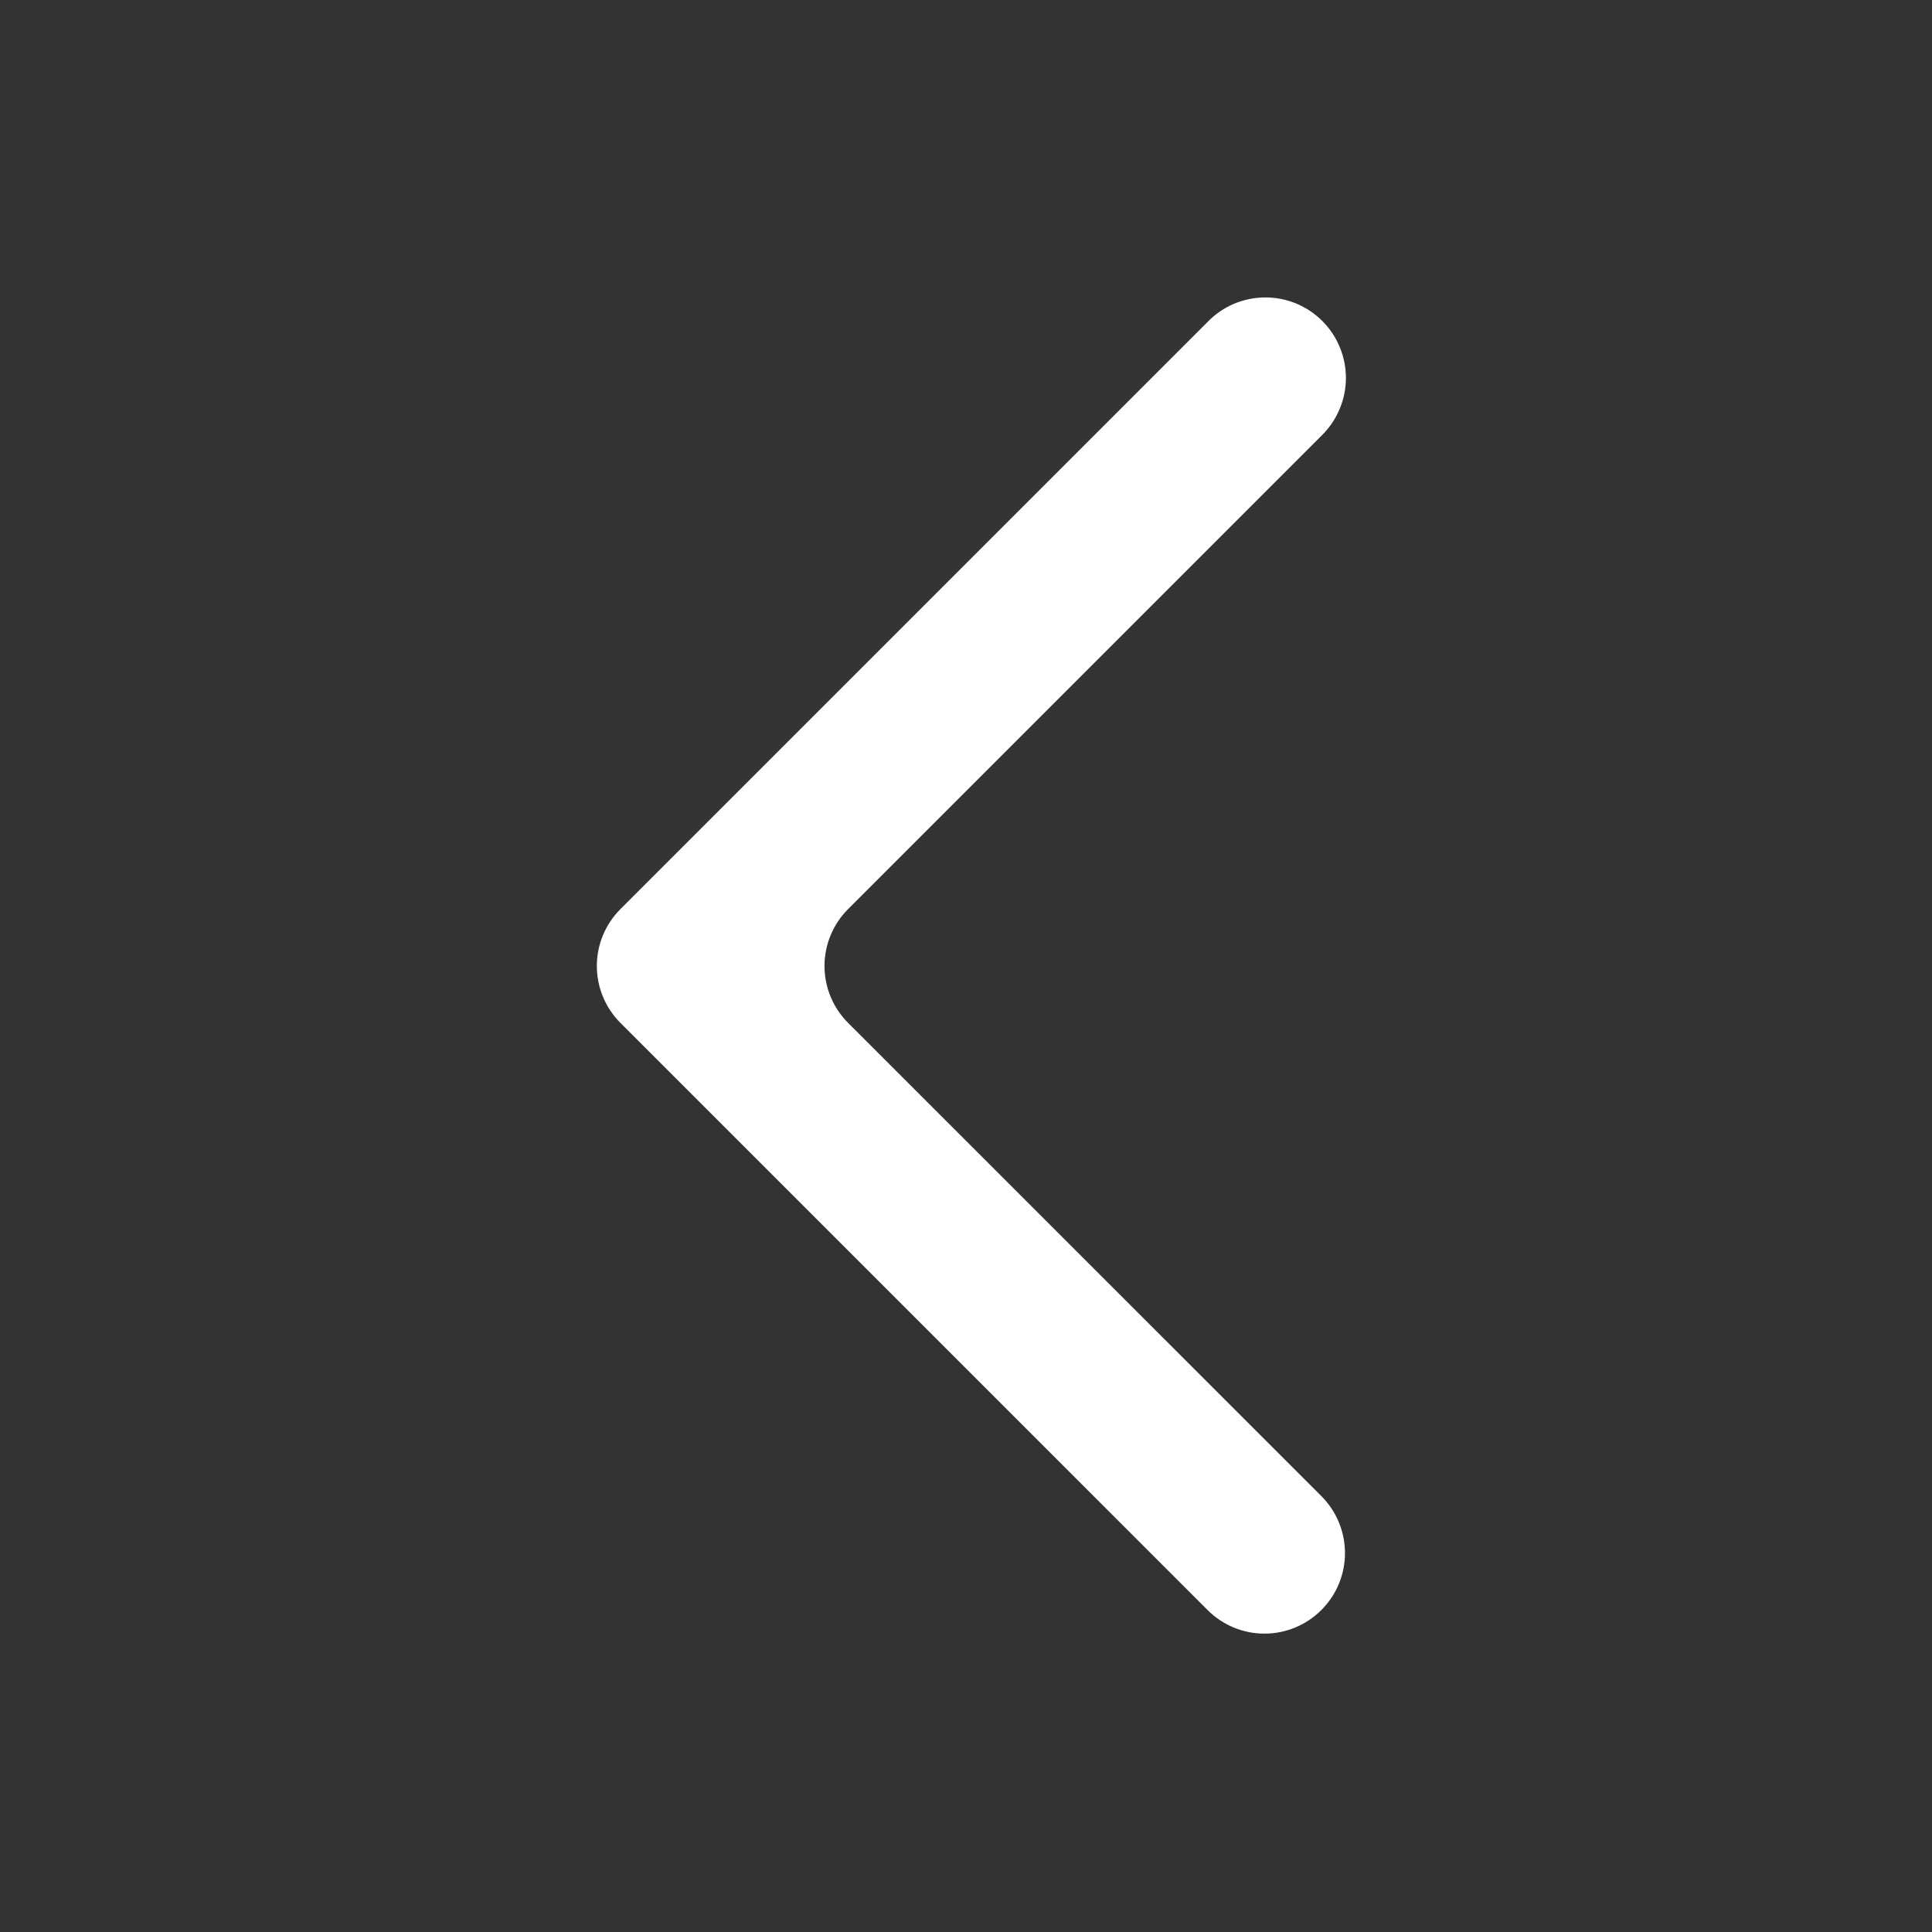 <svg width="25" height="25" viewBox="0 0 25 25" fill="none" xmlns="http://www.w3.org/2000/svg">
<rect x="0" y="0" width="25" height="25" fill="#333333" stroke="none"/>
<path fill-rule="evenodd" clip-rule="evenodd" d="M15.625 4.167C15.721 4.067 15.836 3.988 15.963 3.933C16.09 3.879 16.227 3.85 16.365 3.849C16.503 3.847 16.641 3.874 16.769 3.926C16.897 3.979 17.013 4.056 17.111 4.154C17.209 4.252 17.286 4.368 17.338 4.496C17.391 4.624 17.417 4.761 17.416 4.899C17.415 5.038 17.386 5.174 17.331 5.301C17.277 5.429 17.197 5.543 17.098 5.64L10.974 11.764C10.779 11.959 10.669 12.224 10.669 12.5C10.669 12.776 10.779 13.041 10.974 13.236L17.099 19.36C17.294 19.556 17.404 19.821 17.404 20.097C17.404 20.373 17.294 20.639 17.098 20.834C16.903 21.029 16.638 21.139 16.362 21.139C16.085 21.139 15.82 21.029 15.625 20.833L8.028 13.236C7.833 13.041 7.723 12.776 7.723 12.5C7.723 12.224 7.833 11.959 8.028 11.764L15.625 4.167Z" fill="white"/>
</svg>
